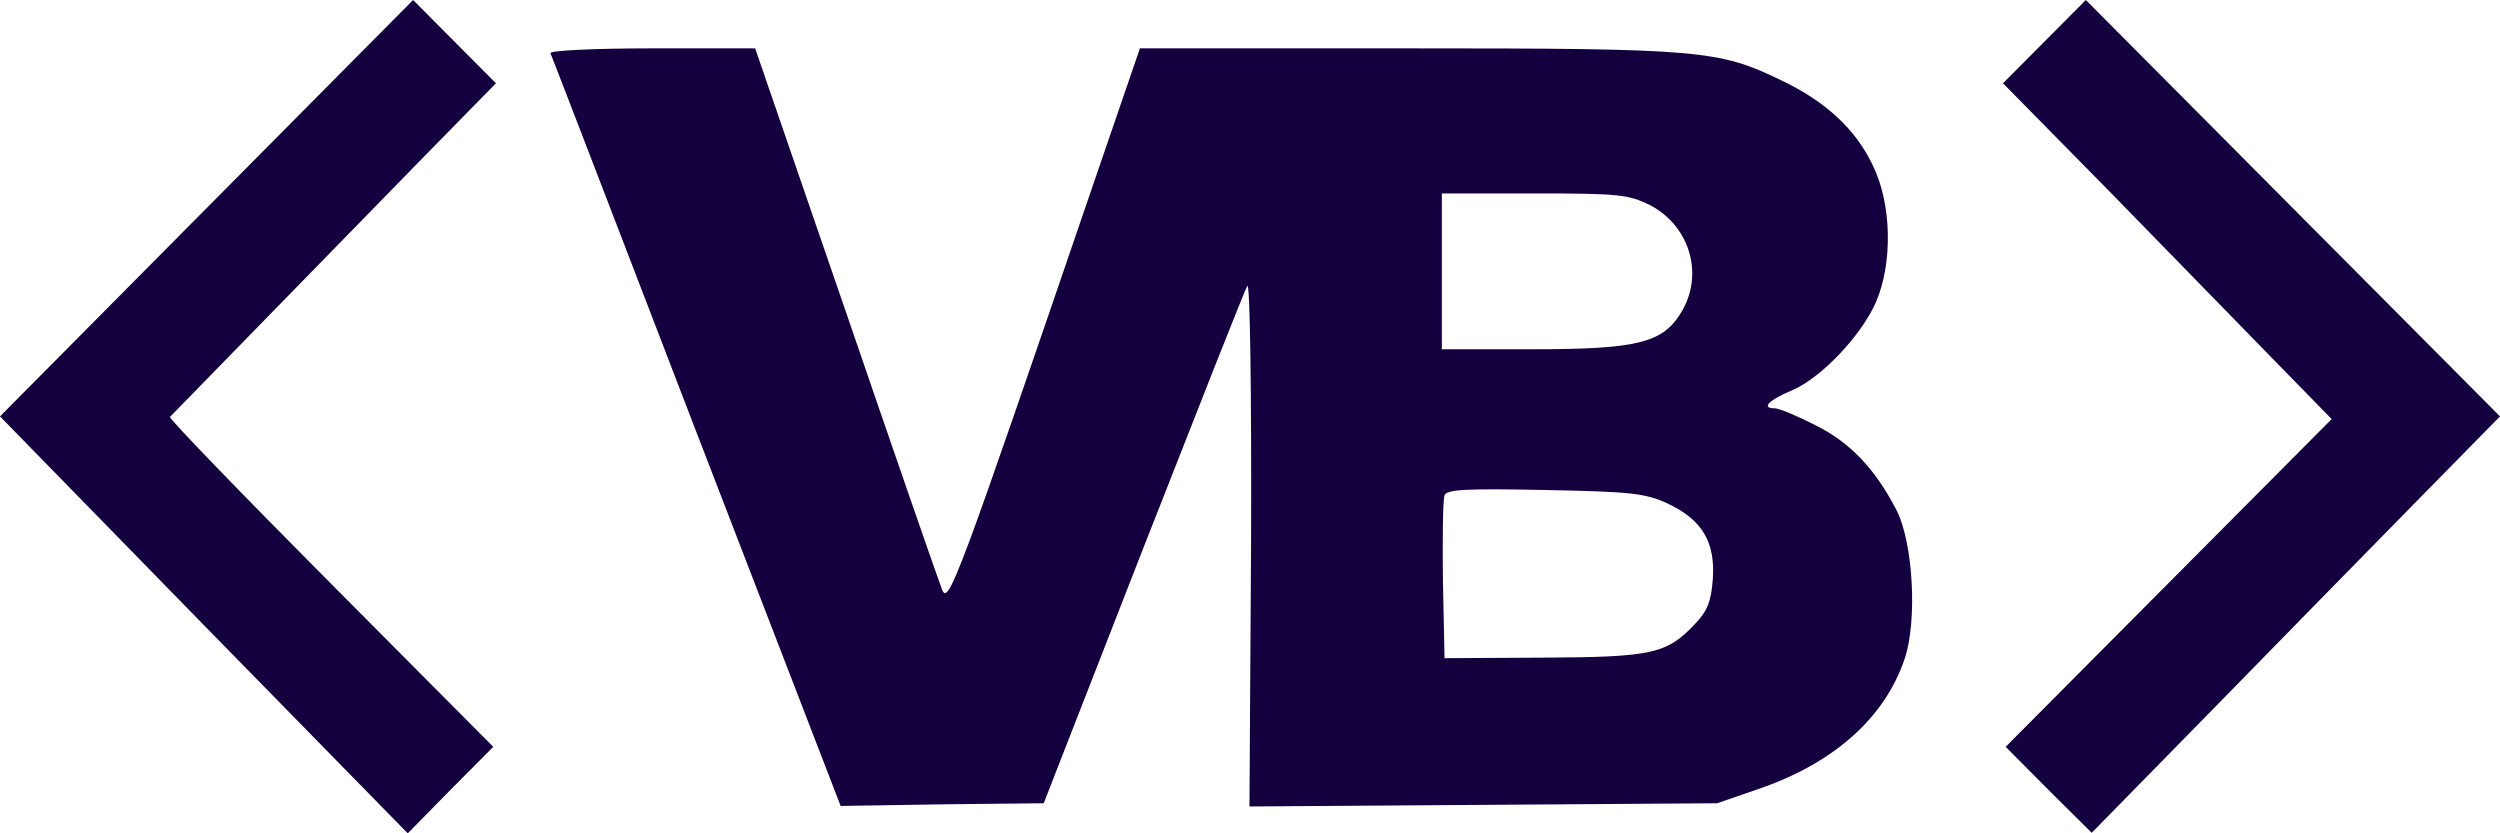 <svg width="126" height="42" viewBox="0 0 126 42" fill="none" xmlns="http://www.w3.org/2000/svg">
<path d="M0 20.986L10.262 31.493L20.551 42L22.706 39.807L24.861 37.64L16.646 29.381C12.148 24.859 8.511 21.095 8.565 21.014C8.888 20.689 17.912 11.428 21.278 7.988L24.995 4.197L20.82 0L0 20.986ZM100.951 4.197L106.284 9.613C109.193 12.592 112.91 16.41 114.553 18.089L117.516 21.122L101.086 37.64L103.24 39.807L105.422 41.973L111.186 36.097C114.364 32.847 118.997 28.108 121.475 25.59L126 20.986L105.126 0L100.951 4.197ZM27.743 2.681C27.797 2.789 31.109 11.4 35.096 21.772L42.368 40.619L47.486 40.538L52.603 40.484L57.613 27.648C60.387 20.58 62.731 14.623 62.865 14.406C63 14.19 63.081 19.687 63.054 27.35L62.973 40.646L86.541 40.484L88.588 39.779C92.413 38.48 94.998 36.178 95.995 33.199C96.641 31.304 96.426 27.377 95.591 25.725C94.513 23.64 93.248 22.286 91.47 21.42C90.581 20.959 89.665 20.58 89.45 20.58C88.749 20.58 89.126 20.174 90.285 19.687C91.739 19.091 93.786 16.952 94.54 15.246C95.402 13.269 95.348 10.263 94.379 8.313C93.517 6.499 91.982 5.091 89.746 4.035C86.622 2.518 85.652 2.437 70.919 2.437H57.452L55.054 9.424C48.267 29.273 47.809 30.491 47.486 29.733C47.324 29.327 45.142 23.044 42.638 15.733L38.059 2.437H32.86C29.978 2.437 27.689 2.545 27.743 2.681ZM83.174 10.344C85.221 11.428 85.921 13.946 84.655 15.868C83.74 17.277 82.447 17.602 77.329 17.602H72.669V9.749H77.329C81.612 9.749 82.07 9.803 83.174 10.344ZM84.036 25.373C85.787 26.186 86.46 27.323 86.325 29.192C86.245 30.302 86.056 30.789 85.436 31.439C84.009 32.956 83.282 33.118 77.787 33.145L72.804 33.172L72.723 29.246C72.696 27.106 72.723 25.184 72.804 24.967C72.912 24.669 73.828 24.615 77.868 24.696C82.177 24.778 82.932 24.859 84.036 25.373Z" fill="#14003F"/>
</svg>

